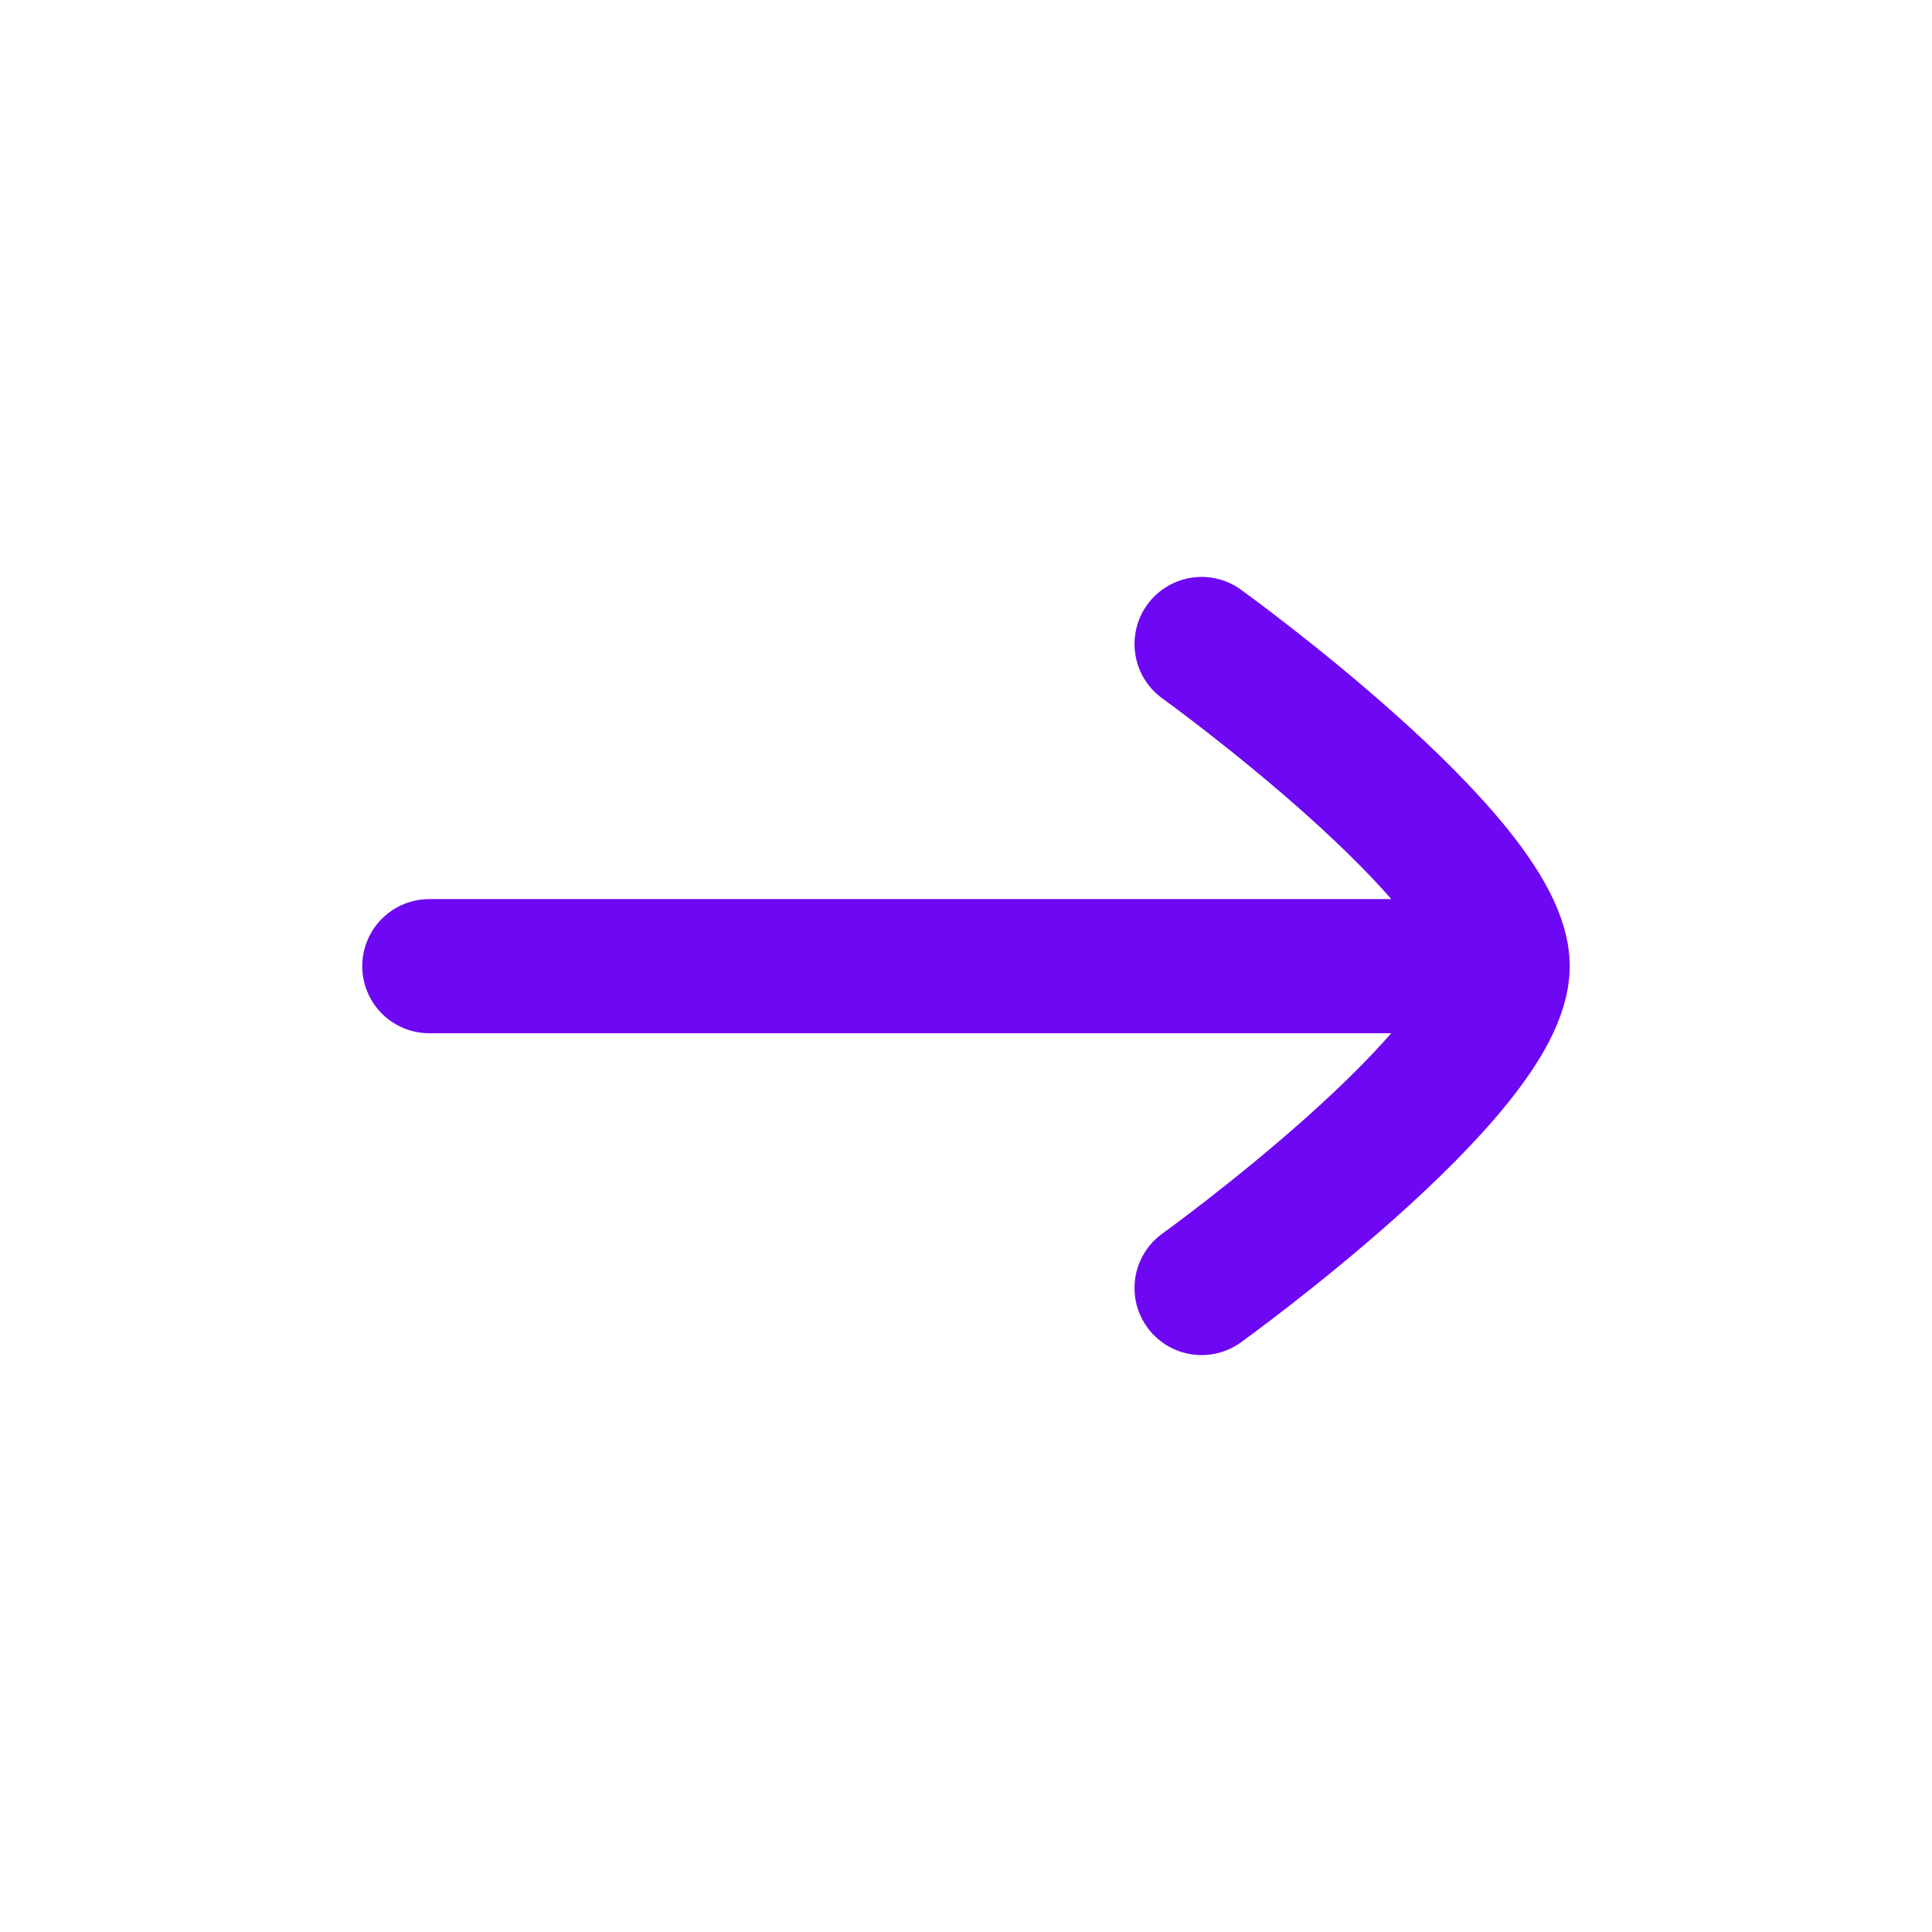 <svg width="36" height="36" viewBox="0 0 36 36" fill="none" xmlns="http://www.w3.org/2000/svg">
<path d="M27.872 18.003H8" stroke="#6E07F3" stroke-width="2.5" stroke-linecap="round" stroke-linejoin="round"/>
<path d="M22.39 12C22.39 12 28 16.045 28 18.003C28 19.962 22.39 24 22.39 24" stroke="#6E07F3" stroke-width="2.5" stroke-linecap="round" stroke-linejoin="round"/>
</svg>
